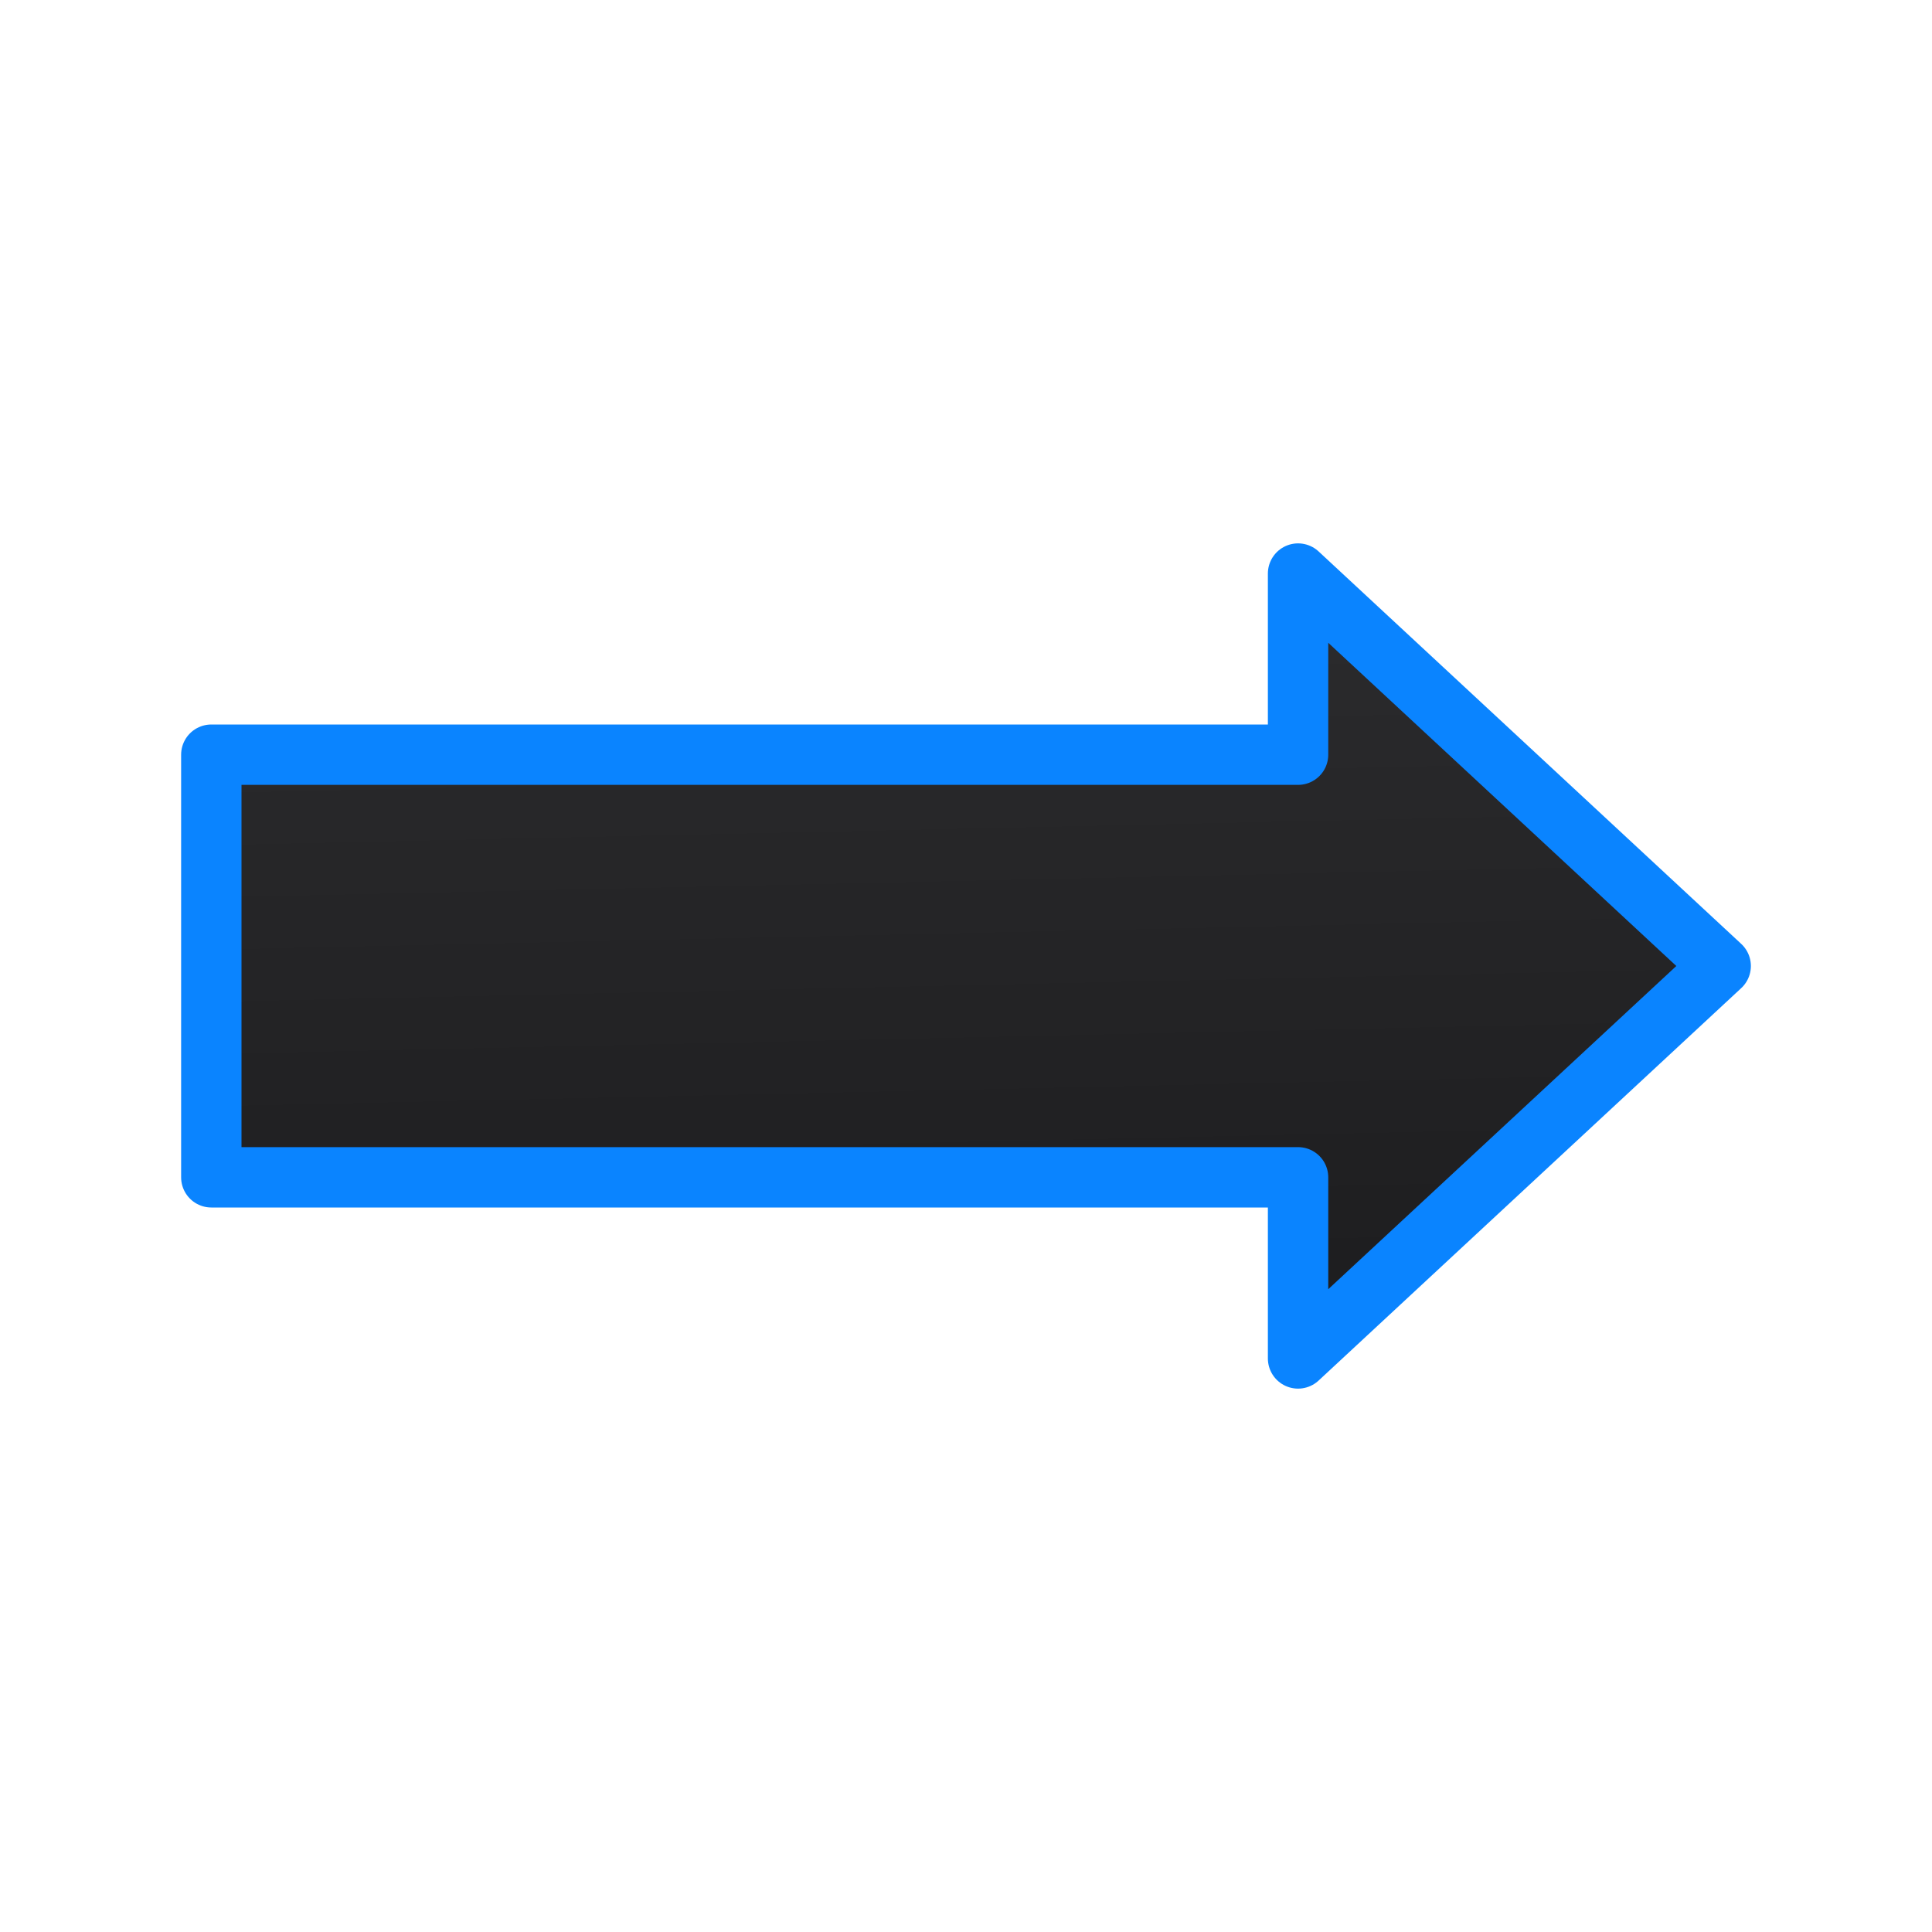 <svg viewBox="0 0 32 32" xmlns="http://www.w3.org/2000/svg" xmlns:xlink="http://www.w3.org/1999/xlink"><linearGradient id="a" gradientUnits="userSpaceOnUse" x1="14.051" x2="13.746" y1="22.848" y2="9.017"><stop offset="0" stop-color="#1c1c1e"/><stop offset="1" stop-color="#2c2c2e"/></linearGradient><path d="m21.5 22.5 7-6.5-7-6.5v3h-18v7h18z" fill="url(#a)" stroke="#0a84ff" stroke-linecap="round" stroke-linejoin="round"/></svg>